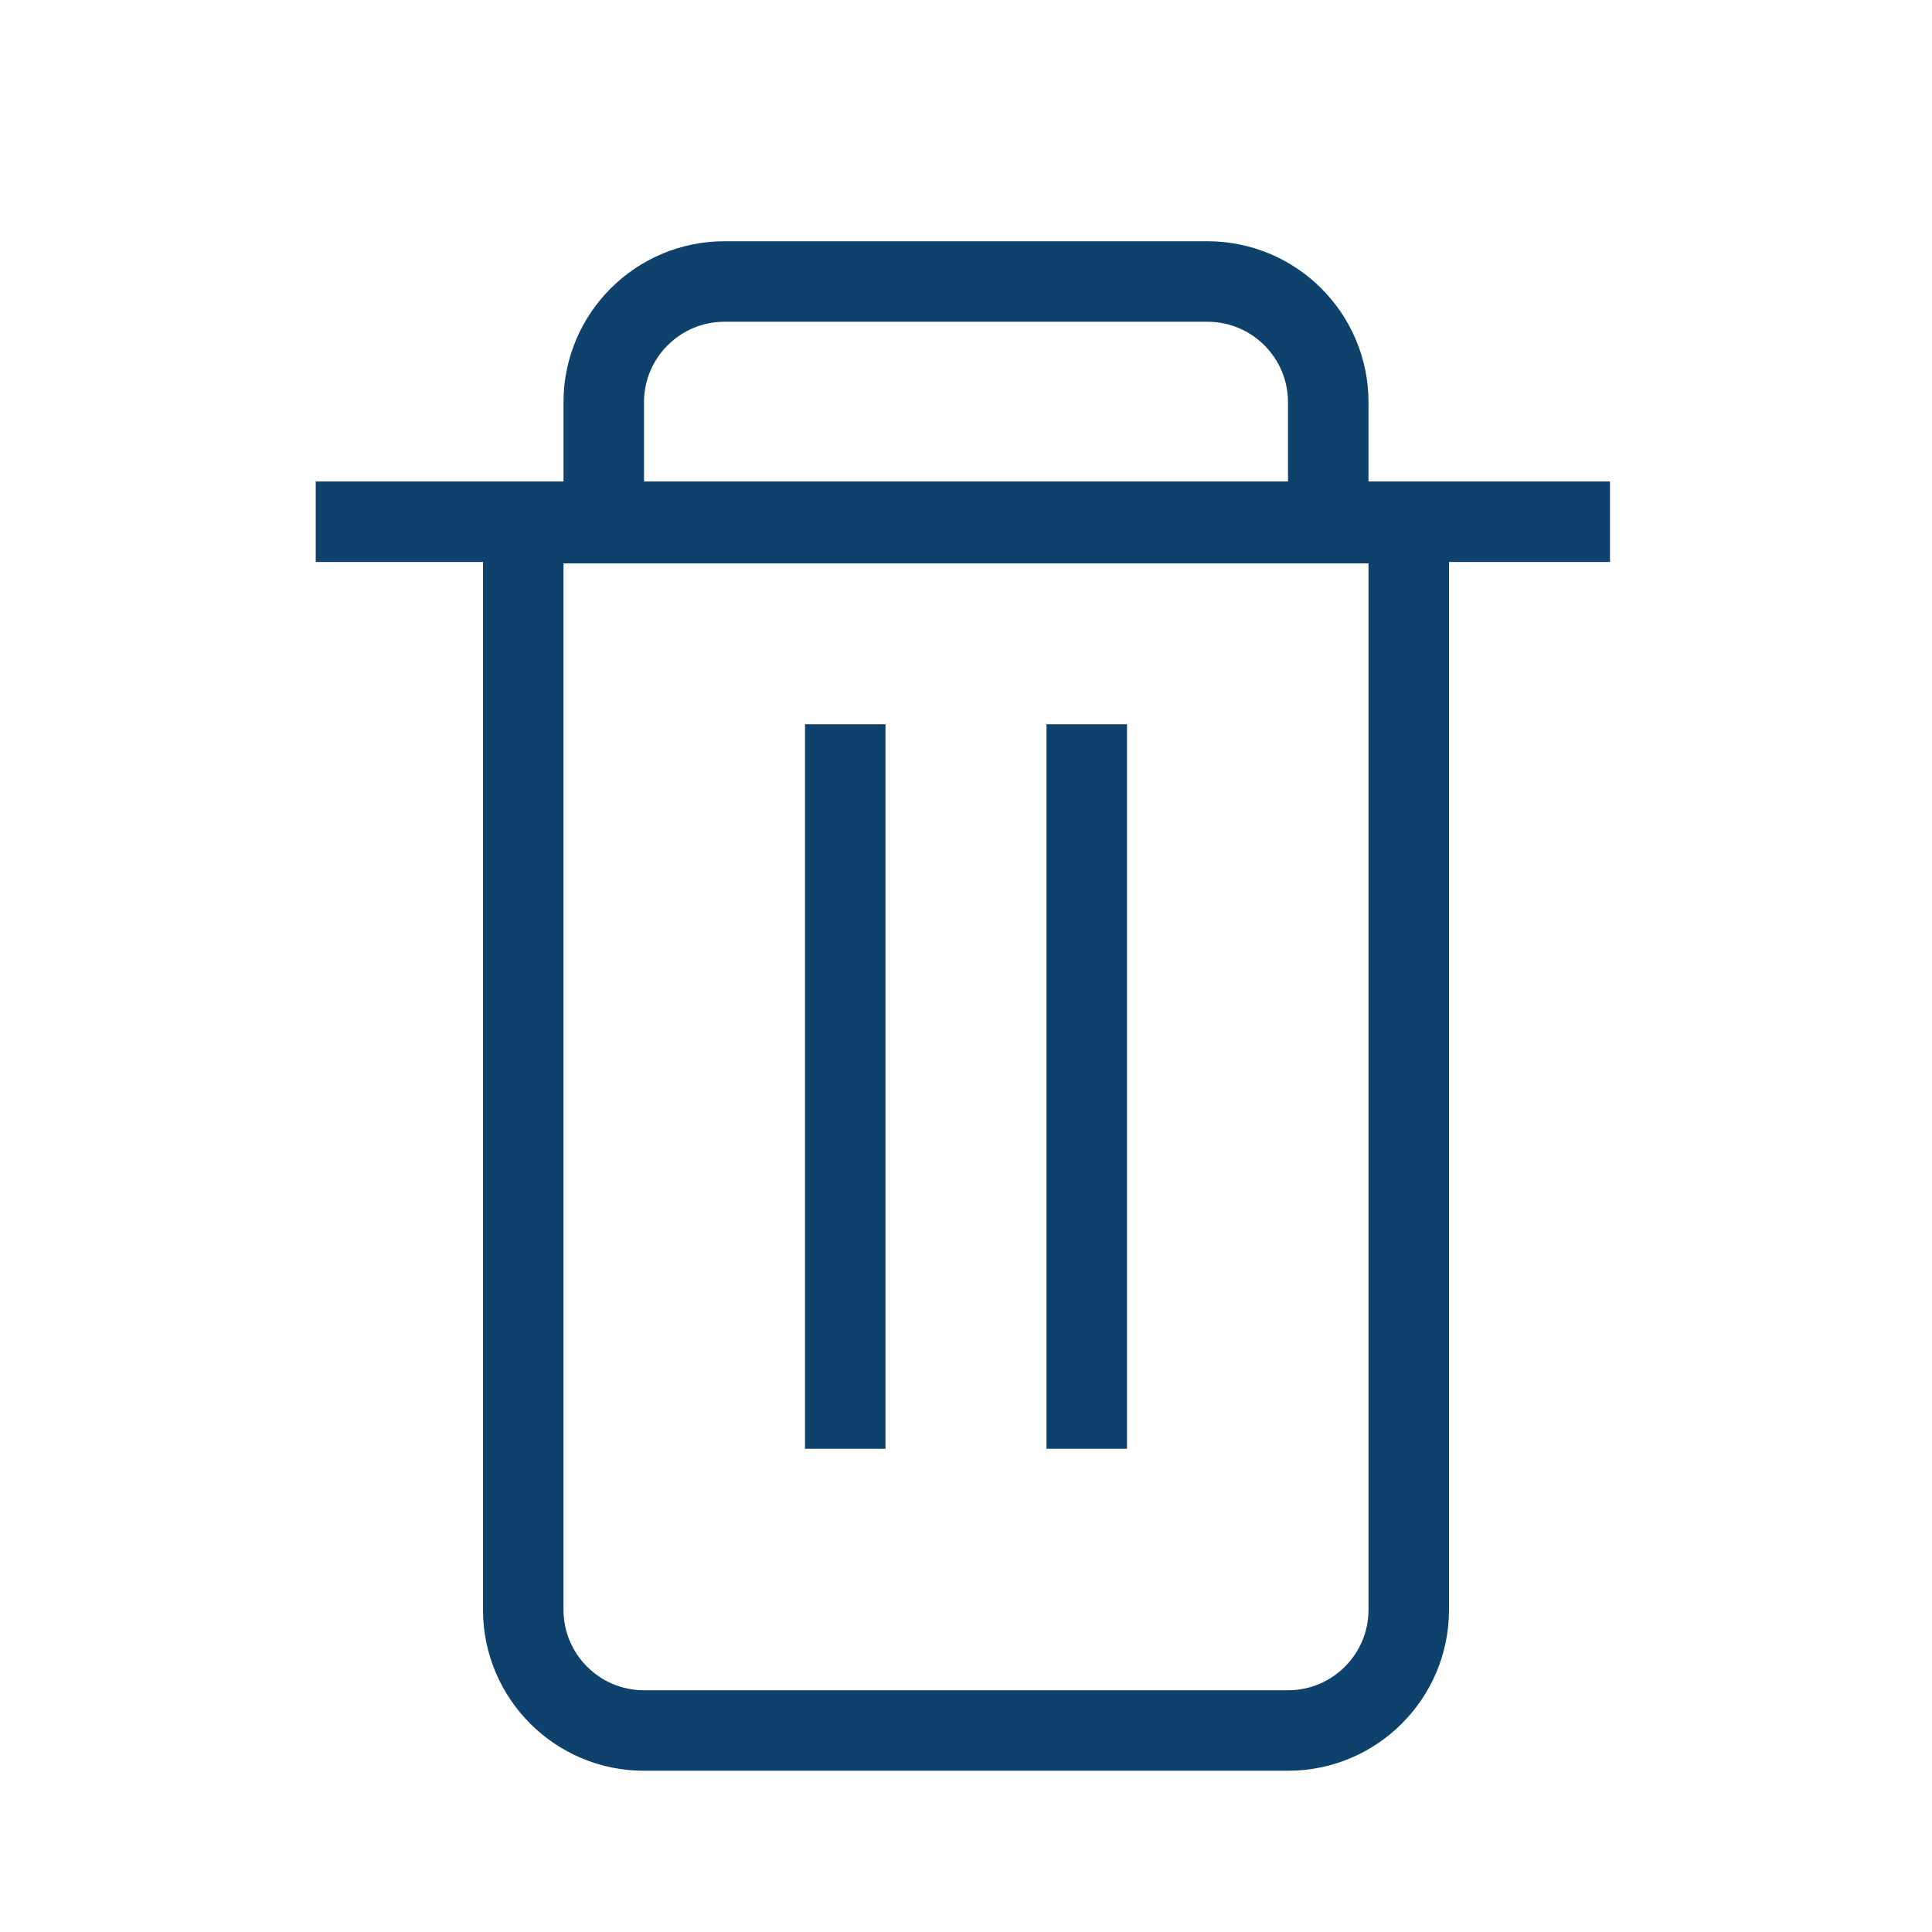 <svg width="24" height="24" viewBox="0 0 24 24" fill="none" xmlns="http://www.w3.org/2000/svg">
<path d="M3.922 6.481L20 6.481" stroke="#0E416C"/>
<line x1="10.5" y1="8.997" x2="10.5" y2="17.997" stroke="#0E416C"/>
<line x1="13.5" y1="8.997" x2="13.5" y2="17.997" stroke="#0E416C"/>
<path d="M16.5 6.497L7.5 6.497L7.5 4.997C7.5 4.169 8.172 3.497 9 3.497L15 3.497C15.828 3.497 16.5 4.169 16.5 4.997L16.5 6.497Z" stroke="#0E416C"/>
<path d="M6.5 6.497H17.5V19.997C17.5 20.825 16.828 21.497 16 21.497H8C7.172 21.497 6.5 20.825 6.5 19.997V6.497Z" stroke="#0E416C"/>
</svg>
